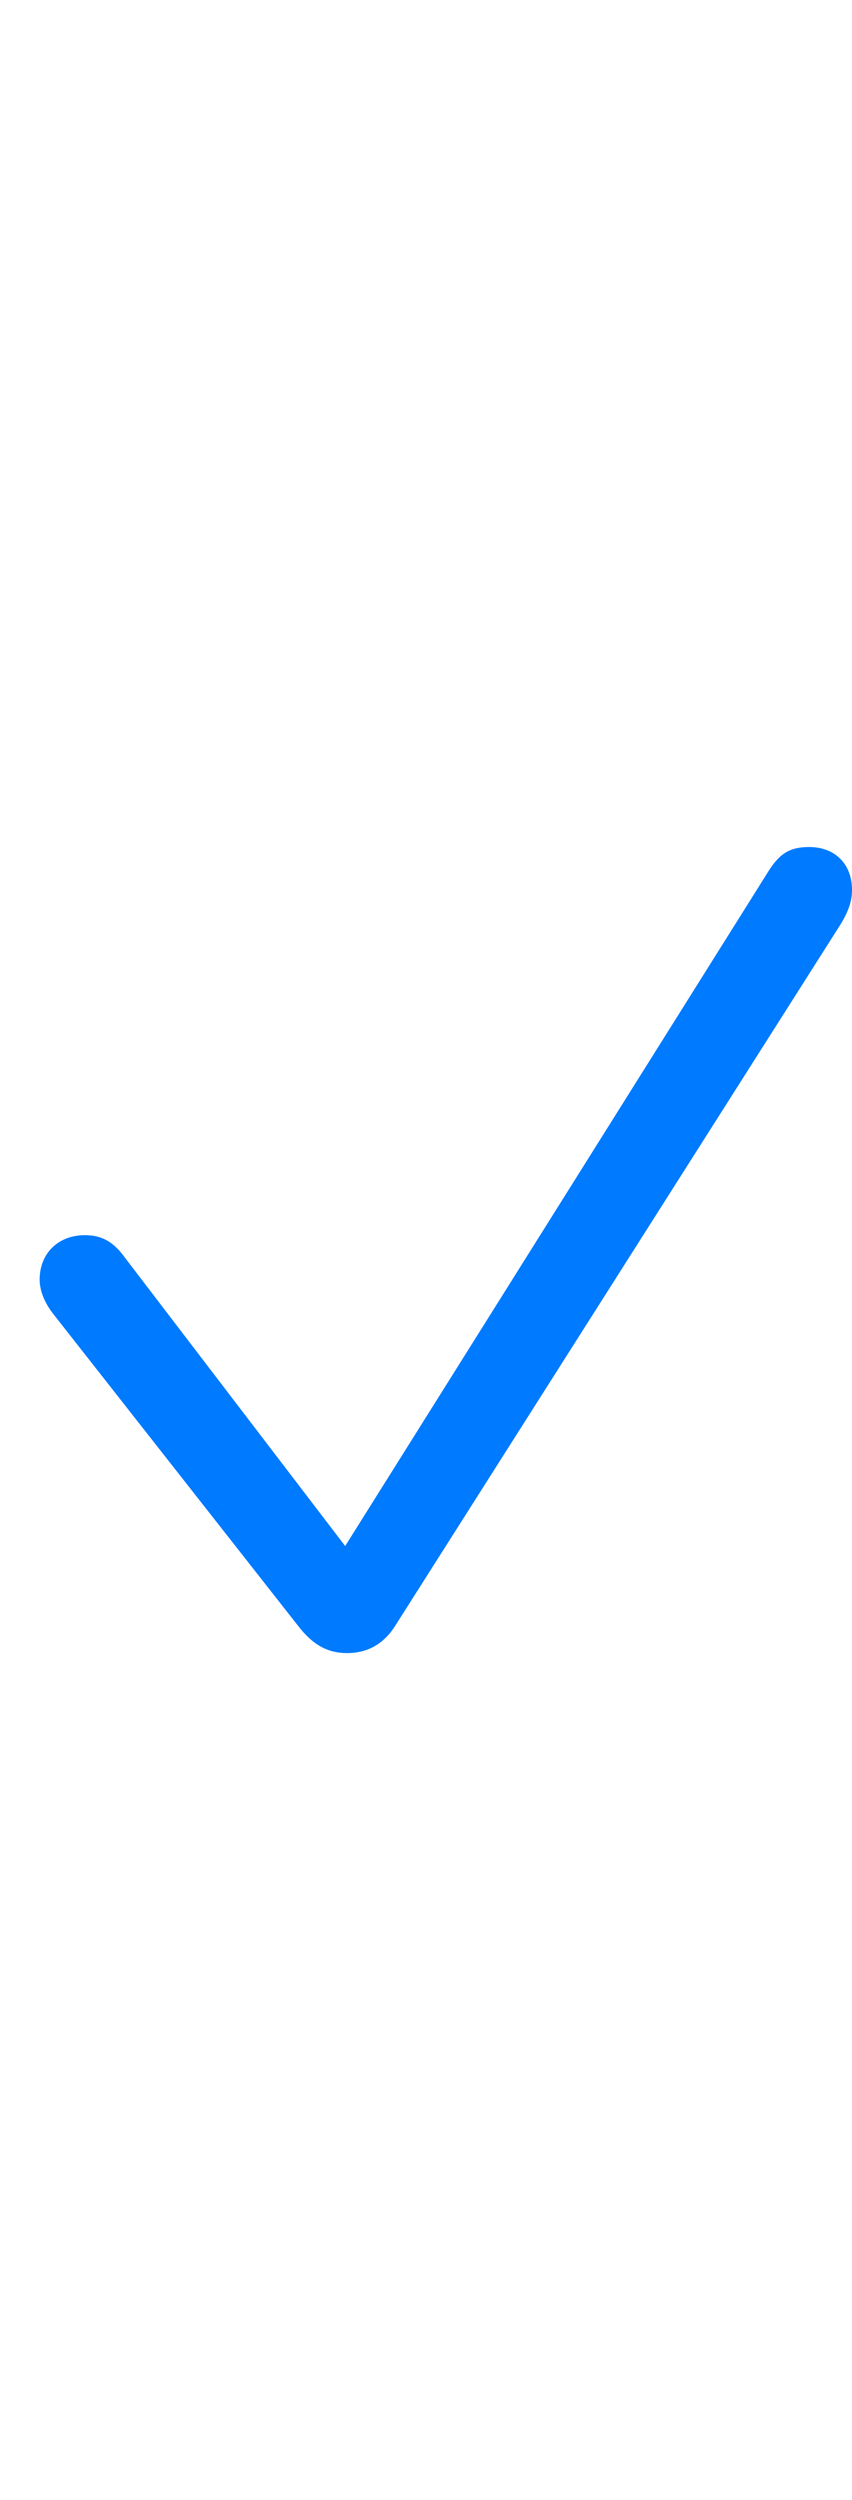 <svg width="15" height="44" viewBox="0 0 15 44" fill="none" xmlns="http://www.w3.org/2000/svg">
<path d="M6.11 29.093C6.467 29.093 6.749 28.935 6.948 28.628L14.793 16.277C14.942 16.036 15 15.853 15 15.662C15 15.206 14.701 14.907 14.245 14.907C13.913 14.907 13.73 15.015 13.531 15.33L6.077 27.209L2.208 22.145C2.001 21.855 1.793 21.738 1.495 21.738C1.021 21.738 0.698 22.062 0.698 22.519C0.698 22.71 0.781 22.925 0.938 23.125L5.247 28.612C5.496 28.935 5.753 29.093 6.11 29.093Z" fill="#007AFF"/>
</svg>
